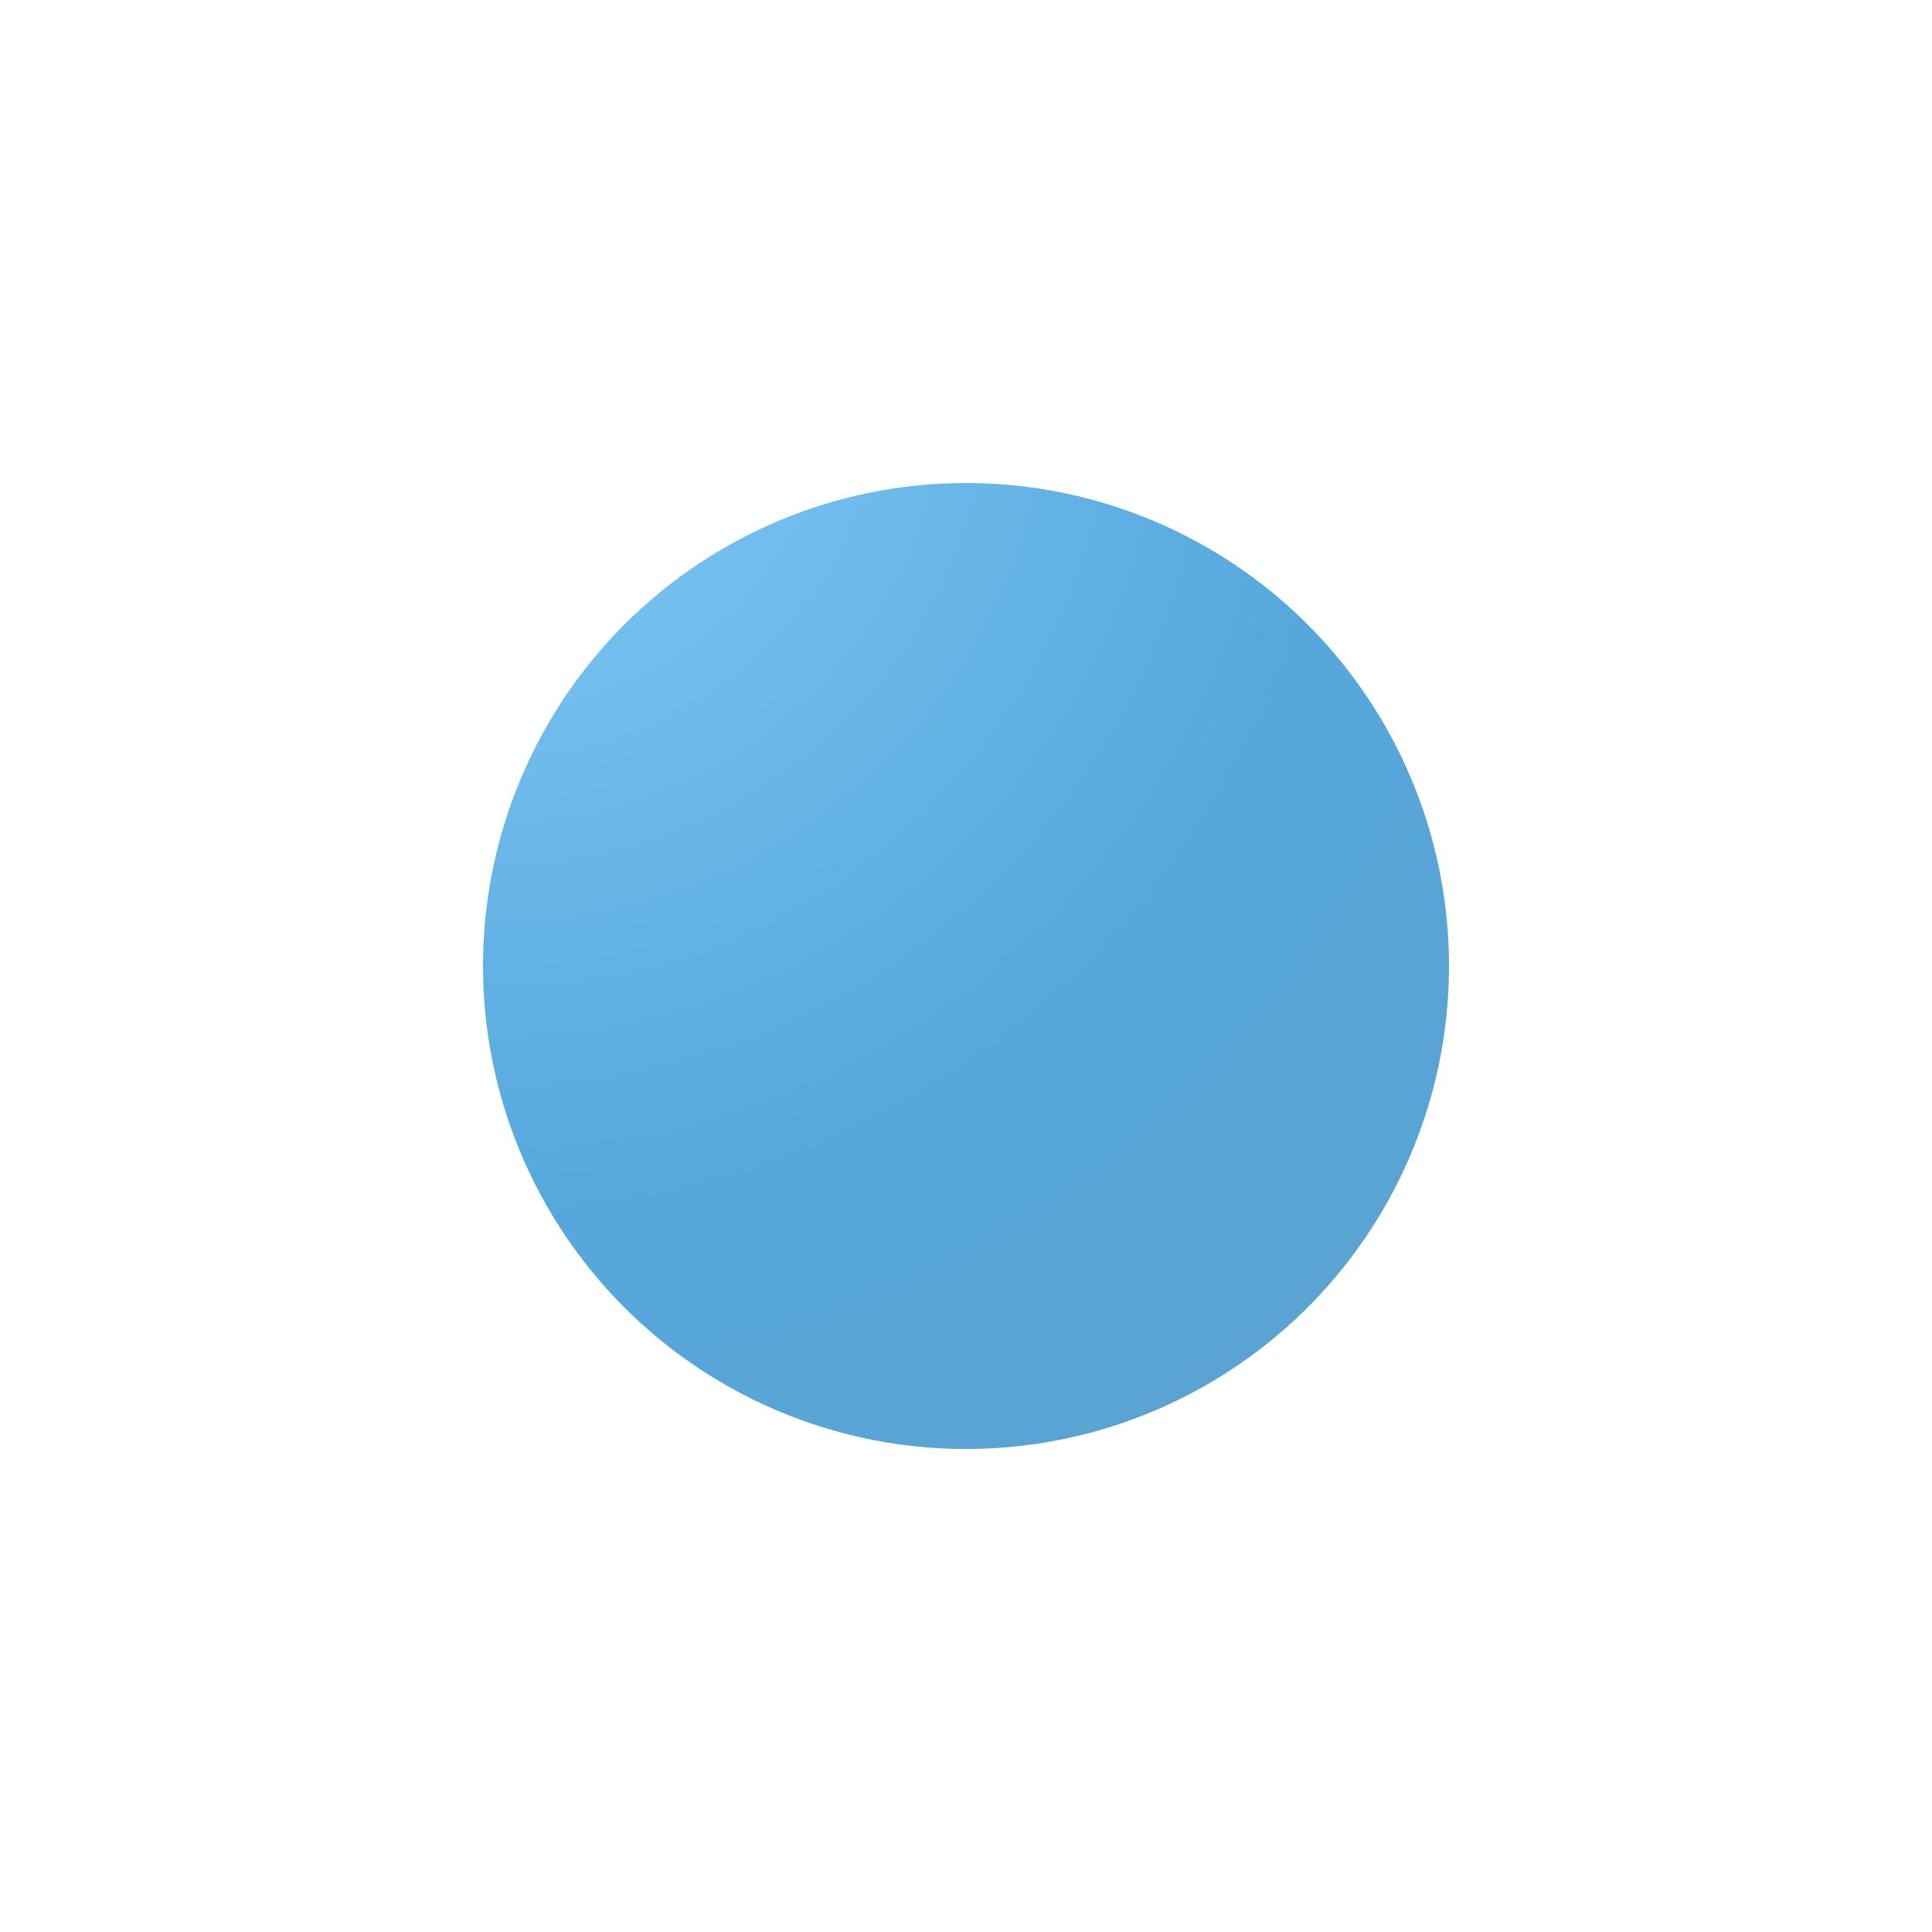 <svg width="64" height="64" viewBox="0 0 64 64" fill="none" xmlns="http://www.w3.org/2000/svg">
<g filter="url(#filter0_d)">
<circle cx="30" cy="26" r="16" fill="url(#paint0_radial)"/>
</g>
<defs>
<filter id="filter0_d" x="0" y="0" width="64" height="64" filterUnits="userSpaceOnUse" color-interpolation-filters="sRGB">
<feFlood flood-opacity="0" result="BackgroundImageFix"/>
<feColorMatrix in="SourceAlpha" type="matrix" values="0 0 0 0 0 0 0 0 0 0 0 0 0 0 0 0 0 0 127 0"/>
<feOffset dx="2" dy="6"/>
<feGaussianBlur stdDeviation="8"/>
<feColorMatrix type="matrix" values="0 0 0 0 0.071 0 0 0 0 0.204 0 0 0 0 0.29 0 0 0 0.58 0"/>
<feBlend mode="multiply" in2="BackgroundImageFix" result="effect1_dropShadow"/>
<feBlend mode="normal" in="SourceGraphic" in2="effect1_dropShadow" result="shape"/>
</filter>
<radialGradient id="paint0_radial" cx="0" cy="0" r="1" gradientUnits="userSpaceOnUse" gradientTransform="translate(14 6) rotate(57.995) scale(42.453)">
<stop stop-color="#85CBF8"/>
<stop offset="0.651" stop-color="#56A8DD"/>
<stop offset="1" stop-color="#5AA3D2"/>
</radialGradient>
</defs>
</svg>
